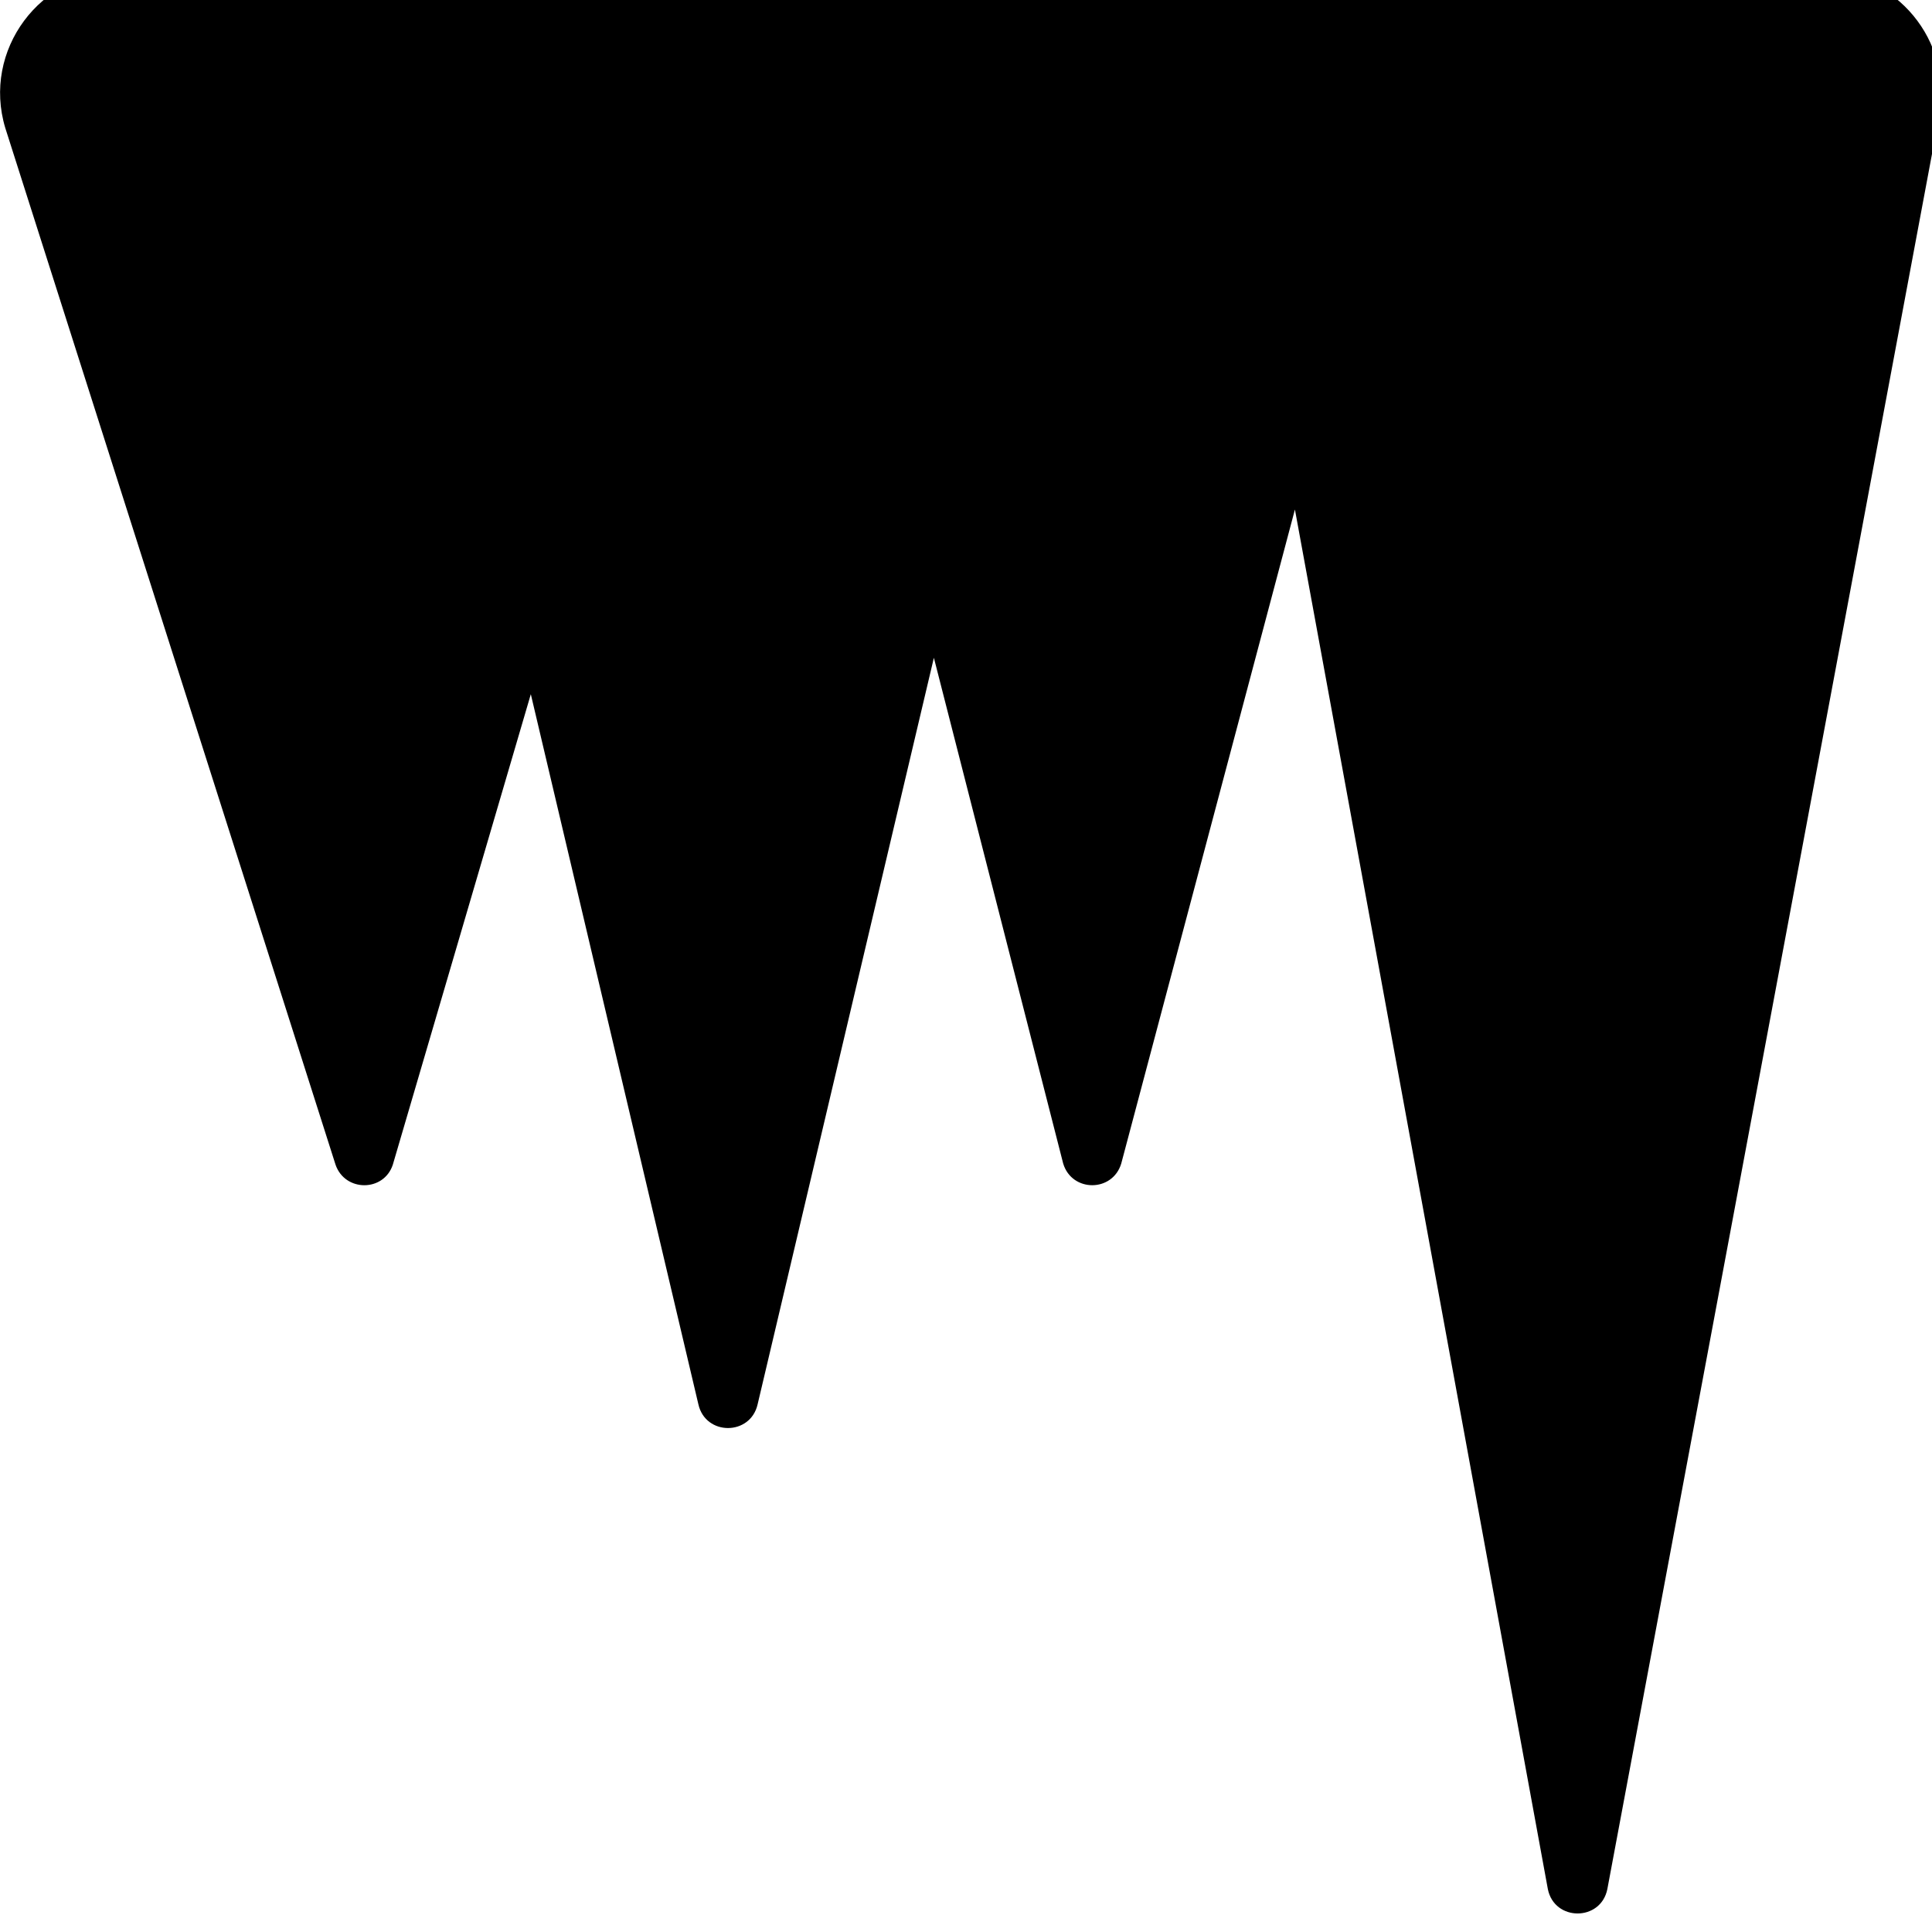 <!-- Generated by IcoMoon.io -->
<svg version="1.1" xmlns="http://www.w3.org/2000/svg" width="32" height="32" viewBox="0 0 32 32">
<title>icicles</title>
<path d="M32.119 1.913c0.232-1.237-0.716-2.38-1.972-2.38h-28.137c-1.344 0-2.311 1.3-1.922 2.588l5.47 17.171c0.157 0.452 0.798 0.452 0.948 0l2.286-7.794 2.776 11.764c0.119 0.521 0.86 0.521 0.98 0l2.92-12.367 2.142 8.378c0.145 0.477 0.816 0.477 0.961 0l2.877-10.834 4.189 22.849c0.107 0.54 0.879 0.54 0.986 0l5.496-29.374z"></path>
</svg>
